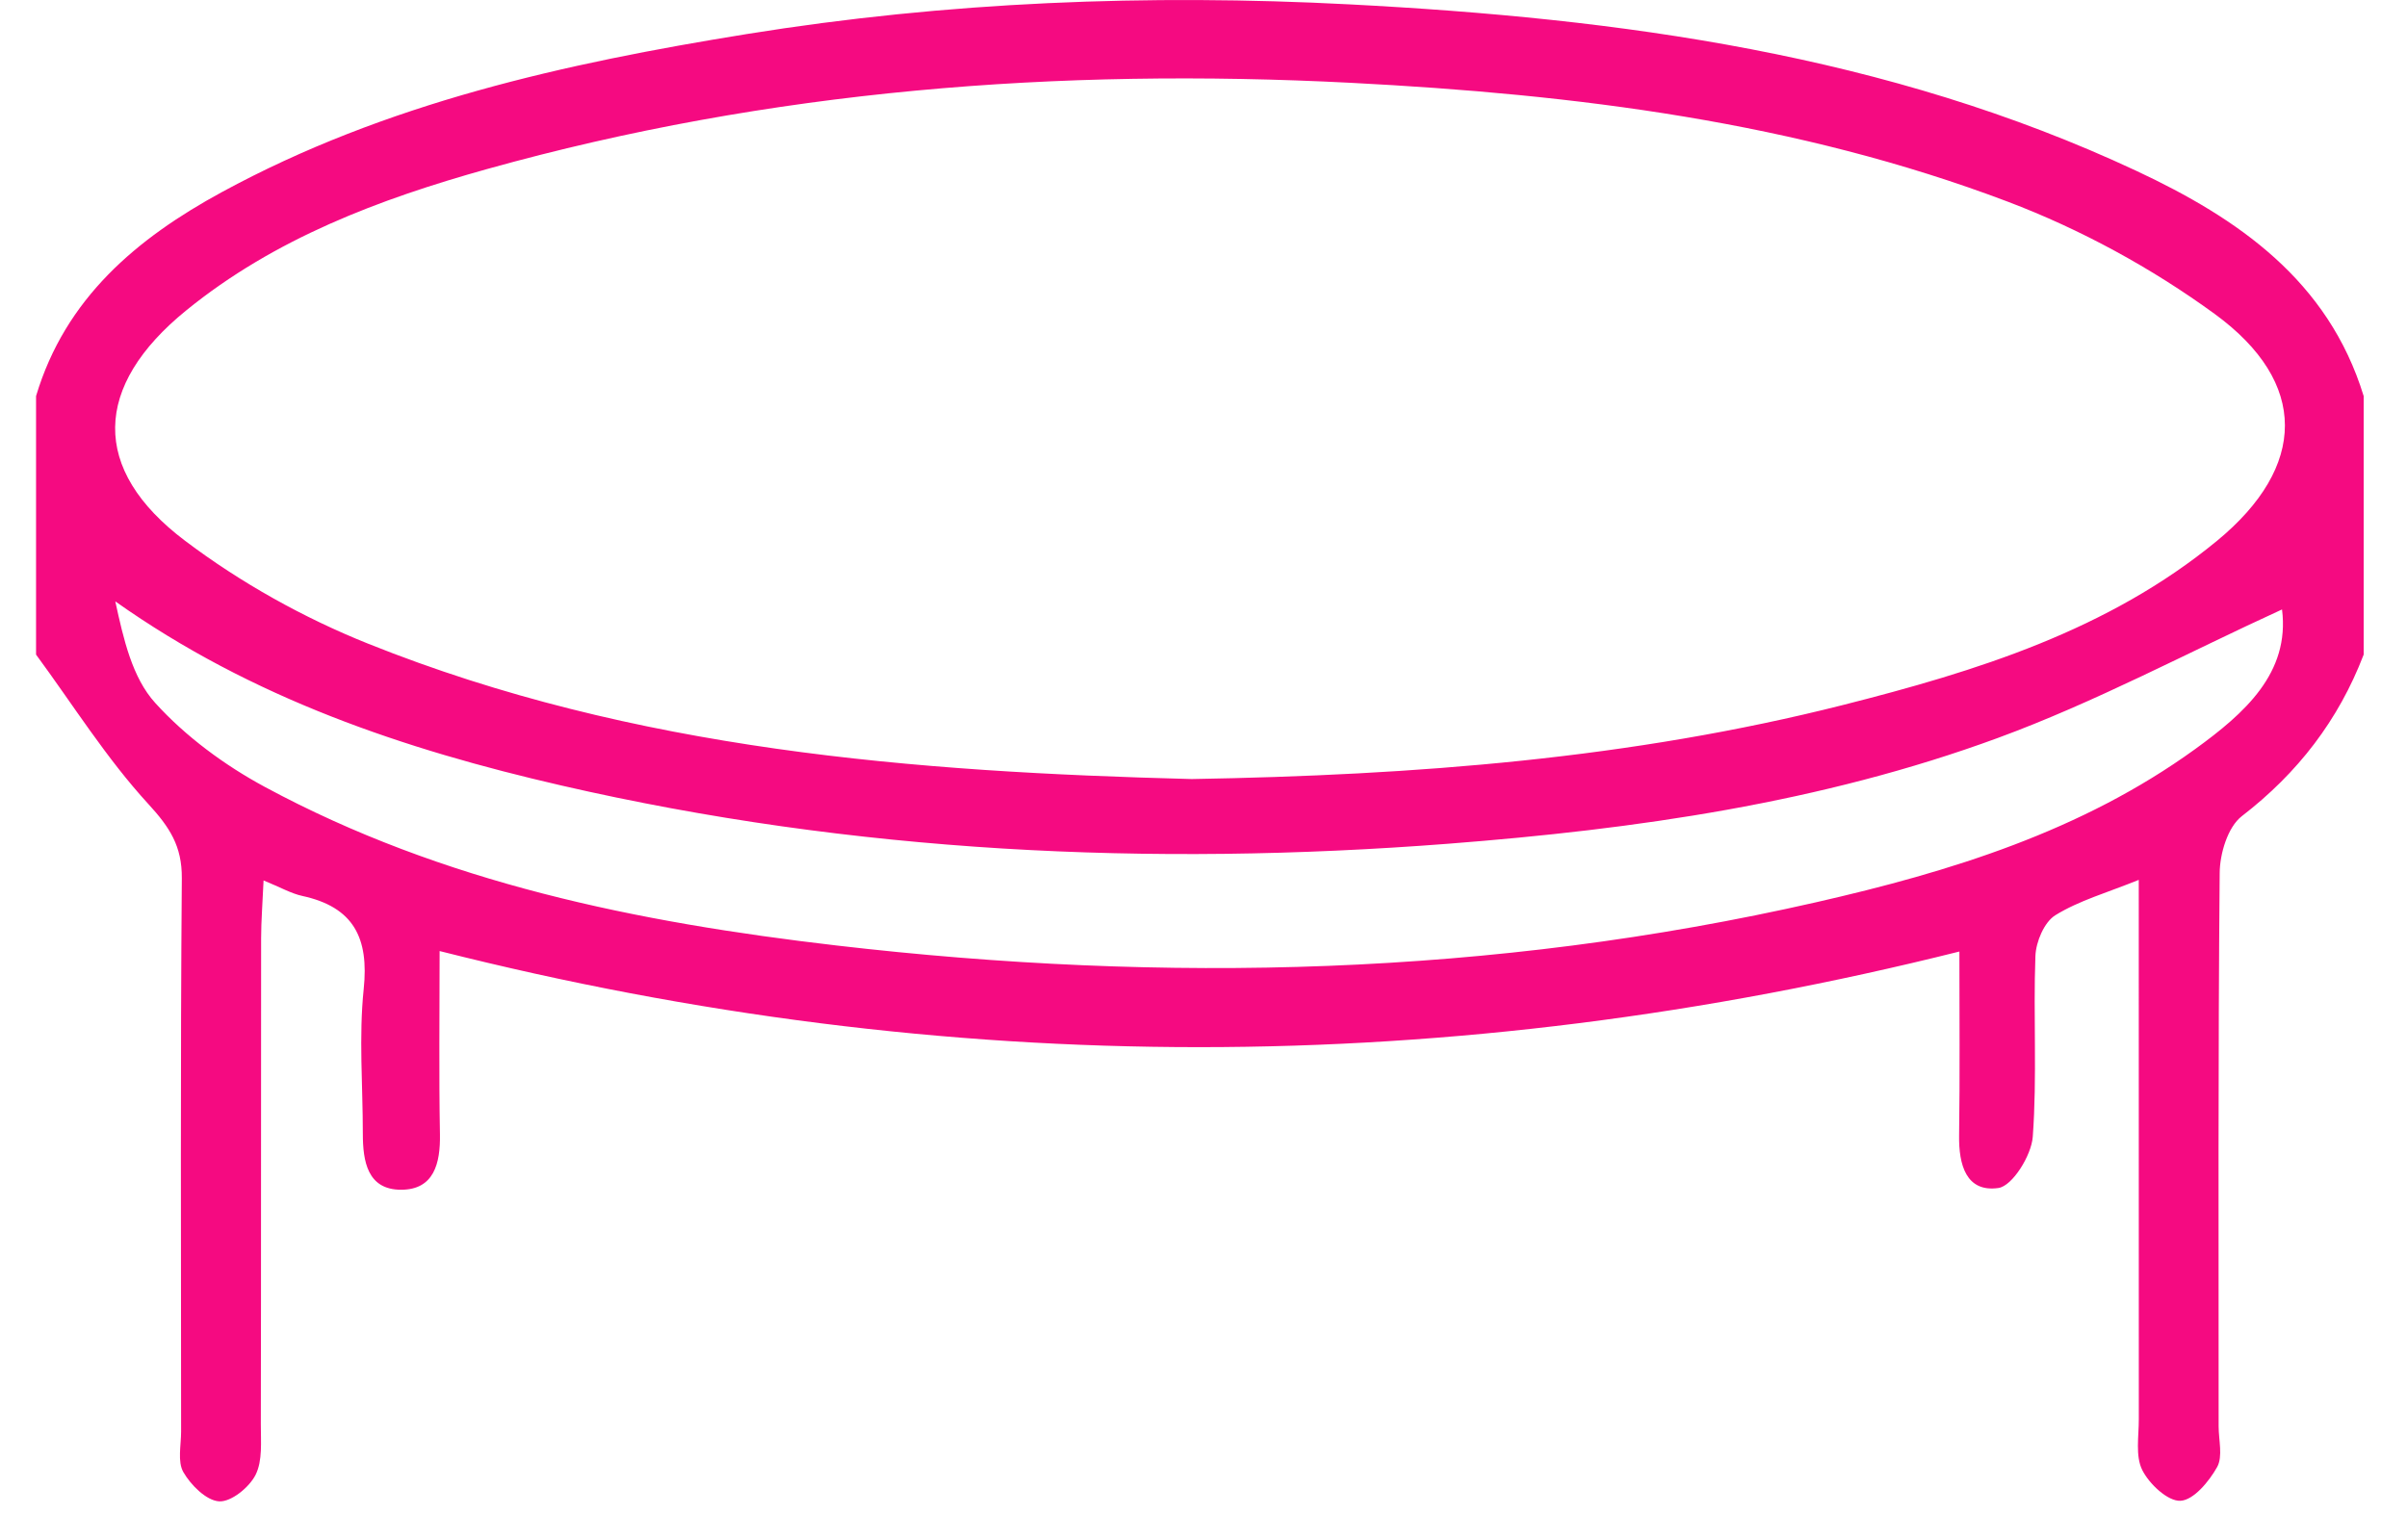 <svg width="50" height="32" viewBox="0 0 50 32" fill="none" xmlns="http://www.w3.org/2000/svg">
<path fill-rule="evenodd" clip-rule="evenodd" d="M0.749 8.23C1.357 6.198 2.841 4.953 4.61 3.991C8.014 2.14 11.736 1.317 15.516 0.707C19.666 0.037 23.851 -0.127 28.036 0.091C33.655 0.383 39.208 1.13 44.38 3.551C46.49 4.539 48.364 5.828 49.1 8.23C49.1 10.021 49.1 11.812 49.1 13.602C48.578 14.965 47.731 16.063 46.568 16.96C46.277 17.185 46.111 17.739 46.109 18.143C46.074 21.974 46.088 25.806 46.087 29.638C46.087 29.924 46.178 30.264 46.056 30.484C45.889 30.783 45.567 31.172 45.294 31.185C45.032 31.199 44.645 30.836 44.5 30.545C44.355 30.253 44.43 29.846 44.429 29.488C44.427 25.803 44.428 22.119 44.428 18.283C43.77 18.55 43.189 18.712 42.696 19.017C42.465 19.159 42.292 19.57 42.281 19.865C42.235 21.117 42.318 22.375 42.226 23.623C42.197 24.011 41.803 24.645 41.511 24.686C40.843 24.78 40.687 24.203 40.696 23.596C40.714 22.352 40.702 21.107 40.702 19.772C30.135 22.418 19.675 22.428 9.132 19.762C9.132 21.075 9.116 22.323 9.139 23.571C9.149 24.176 9.014 24.72 8.335 24.722C7.633 24.724 7.537 24.132 7.537 23.557C7.537 22.554 7.452 21.542 7.555 20.551C7.666 19.49 7.347 18.849 6.28 18.617C6.046 18.566 5.829 18.439 5.475 18.295C5.455 18.756 5.425 19.127 5.424 19.499C5.42 22.865 5.425 26.231 5.418 29.597C5.417 29.951 5.457 30.352 5.309 30.646C5.178 30.906 4.804 31.21 4.554 31.197C4.287 31.182 3.965 30.86 3.809 30.59C3.684 30.372 3.762 30.032 3.762 29.746C3.761 25.914 3.746 22.082 3.777 18.251C3.782 17.581 3.526 17.191 3.08 16.705C2.21 15.757 1.517 14.646 0.749 13.602C0.749 11.811 0.749 10.021 0.749 8.23ZM24.755 16.188C29.408 16.108 33.891 15.761 38.281 14.65C41.056 13.947 43.792 13.101 46.058 11.234C47.92 9.698 47.962 7.952 46.006 6.524C44.697 5.569 43.219 4.764 41.705 4.19C37.324 2.531 32.728 1.961 28.065 1.721C21.986 1.408 15.996 1.871 10.124 3.511C7.883 4.137 5.705 4.955 3.867 6.451C1.935 8.022 1.872 9.752 3.846 11.238C4.998 12.108 6.307 12.839 7.649 13.376C13.179 15.592 19.015 16.04 24.755 16.188ZM47.404 12.664C45.433 13.566 43.52 14.592 41.501 15.334C37.829 16.684 33.977 17.23 30.087 17.532C23.886 18.012 17.732 17.72 11.661 16.322C8.395 15.57 5.24 14.511 2.395 12.496C2.566 13.281 2.746 14.08 3.225 14.607C3.859 15.306 4.668 15.902 5.504 16.353C9.203 18.348 13.243 19.165 17.373 19.646C24.205 20.441 30.997 20.281 37.723 18.749C40.514 18.113 43.242 17.273 45.599 15.566C46.626 14.822 47.571 13.985 47.404 12.664Z" fill="#F50A81"/>
</svg>
